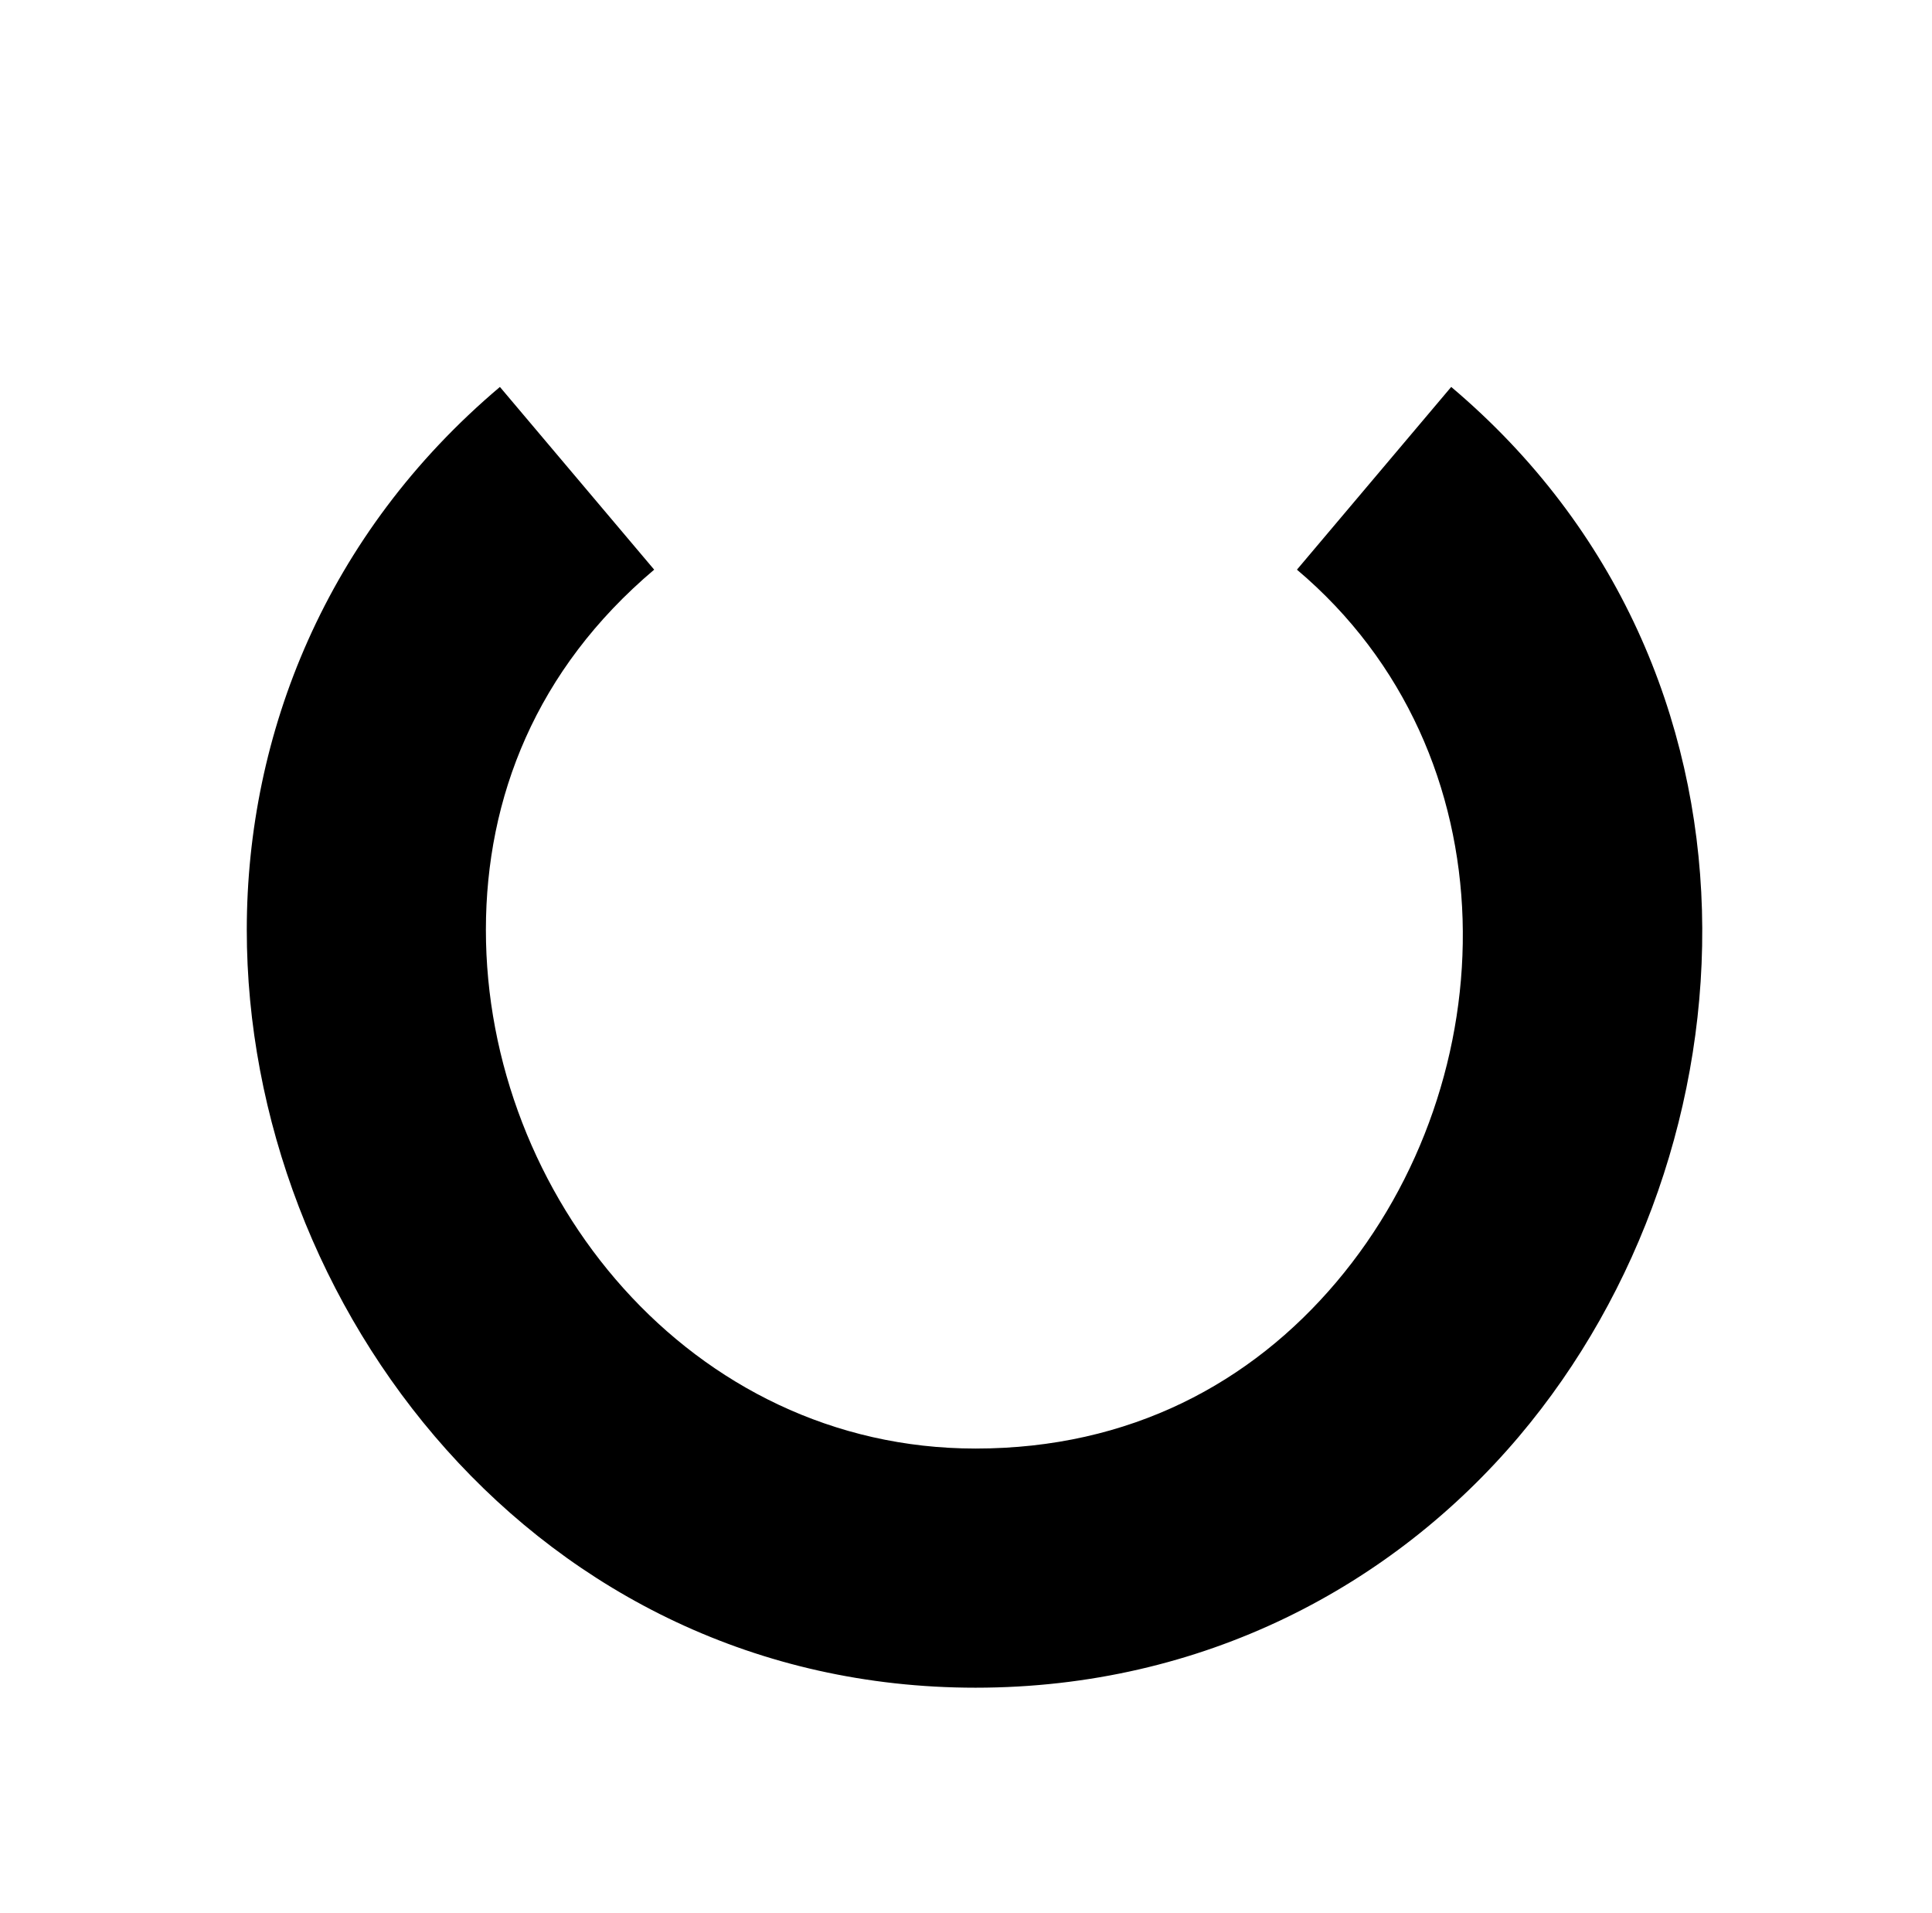 <?xml version="1.0" standalone="no"?>
<!DOCTYPE svg PUBLIC "-//W3C//DTD SVG 1.1//EN" "http://www.w3.org/Graphics/SVG/1.1/DTD/svg11.dtd" >
<svg xmlns="http://www.w3.org/2000/svg" xmlns:xlink="http://www.w3.org/1999/xlink" version="1.1" viewBox="-10 0 1010 1000">
  <g transform="matrix(1 0 0 -1 0 800)">
   <path fill="currentColor"
d="M688.17 526.122l20.161 23.877l40.322 47.753c175.273 -147.998 162.493 -398.301 35.408 -548.6c-65.85 -77.879 -164.894 -131.29 -284.062 -131.29c-229.398 0 -381.119 199.486 -380.989 396.312c0.068 101.987 41.283 206.694 132.334 283.577
l40.322 -47.753l40.322 -47.753c-61.836 -52.215 -87.933 -119.249 -87.978 -188.154c-0.092 -138.583 106.826 -271.229 255.989 -271.229c80.933 0 144.12 34.382 188.609 86.999c89.48 105.825 93.368 276.149 -20.602 372.384zM500 633.333h62.5
v-333.333h-62.5h-62.5v333.333h62.5zM500 633.333h-62.5v-333.333h62.5h62.5v333.333h-62.5z" />
  </g>

</svg>

